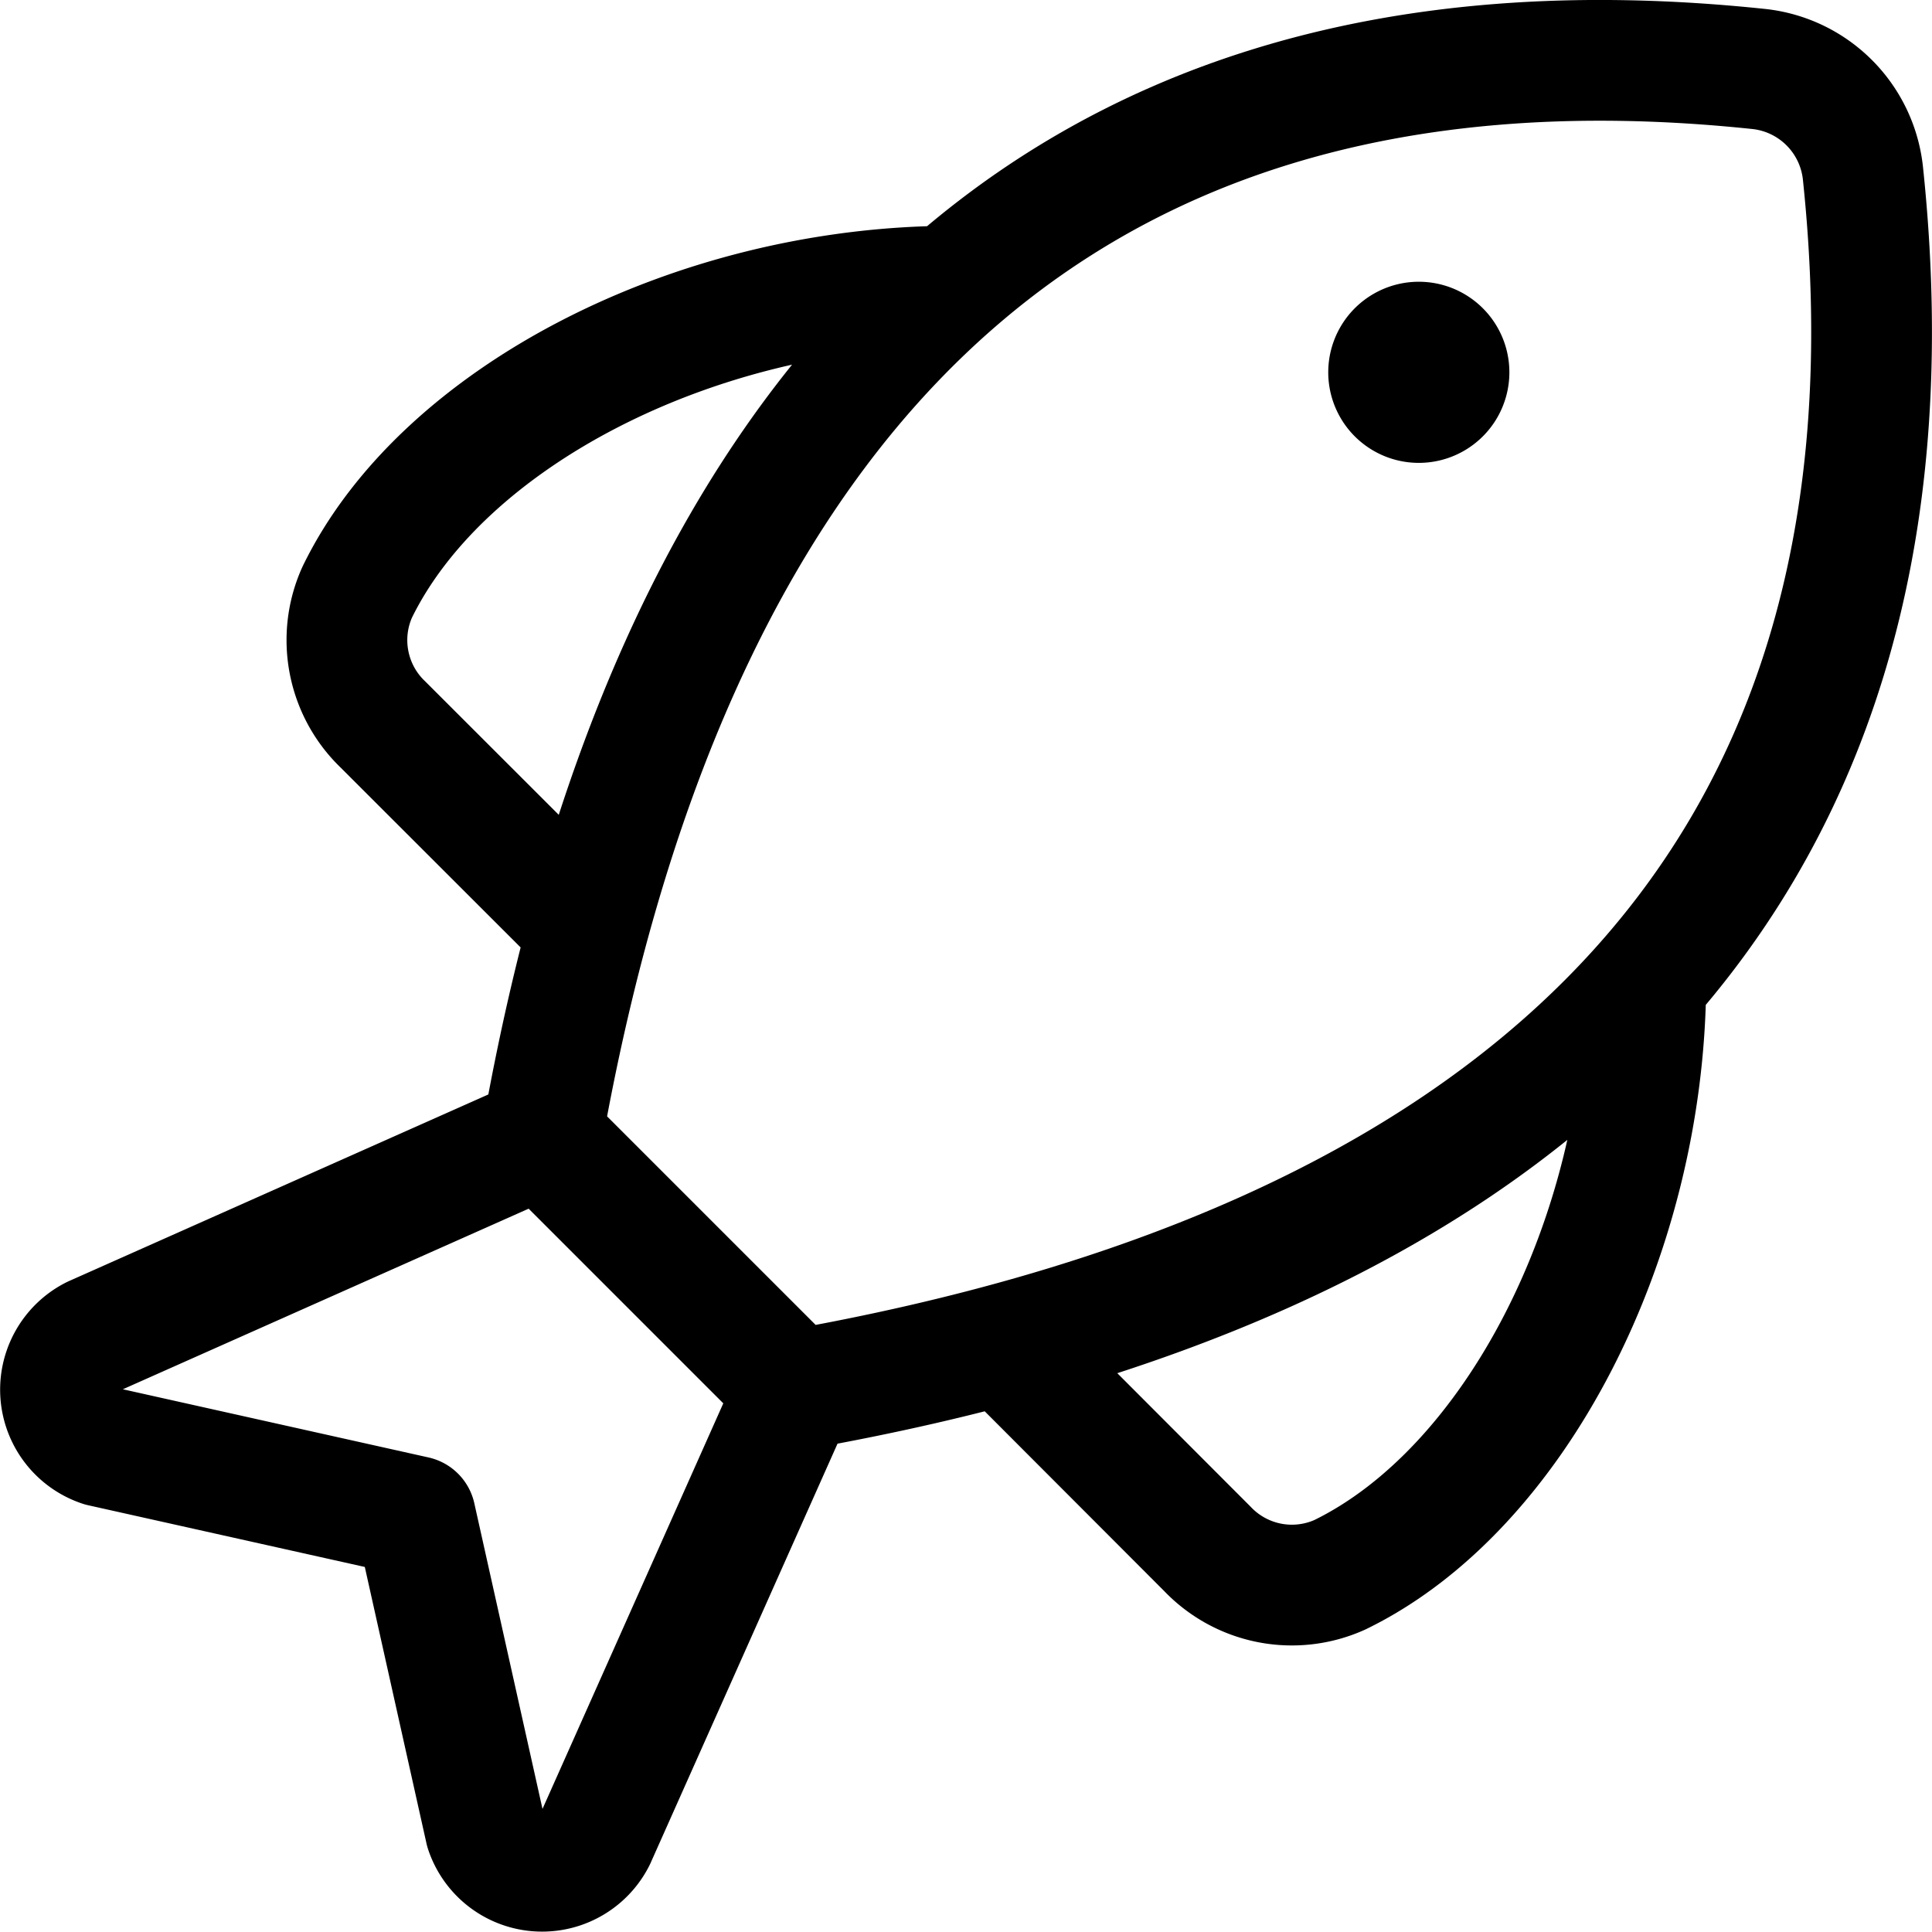 <svg xmlns="http://www.w3.org/2000/svg" width="24" height="24" fill="none" viewBox="0 0 24 24"><path stroke="#000" stroke-linecap="round" stroke-linejoin="round" stroke-width="1.5" d="M11.8 3.555c-3.173.016-6.3 1.62-7.362 3.8-.253.56-.125 1.22.319 1.645L7.3 11.541m2.58 5.726c8.57-1.513 14.233-5.933 13.261-15.125A1.458 1.458 0 0 0 21.858.858C12.666-.114 8.246 5.55 6.733 14.12m3.147 3.147-2.483 5.57a.742.742 0 0 1-1.367-.1l-.87-3.9-3.9-.87a.742.742 0 0 1-.1-1.367l5.573-2.48m3.147 3.147L6.733 14.12m13.712-1.92c-.016 3.173-1.62 6.3-3.8 7.362a1.45 1.45 0 0 1-1.645-.32L12.462 16.7"/><path fill="#000" fill-rule="evenodd" d="M17.625 3.5a1.125 1.125 0 1 1 0 2.25 1.125 1.125 0 0 1 0-2.25Z" clip-rule="evenodd"/></svg>